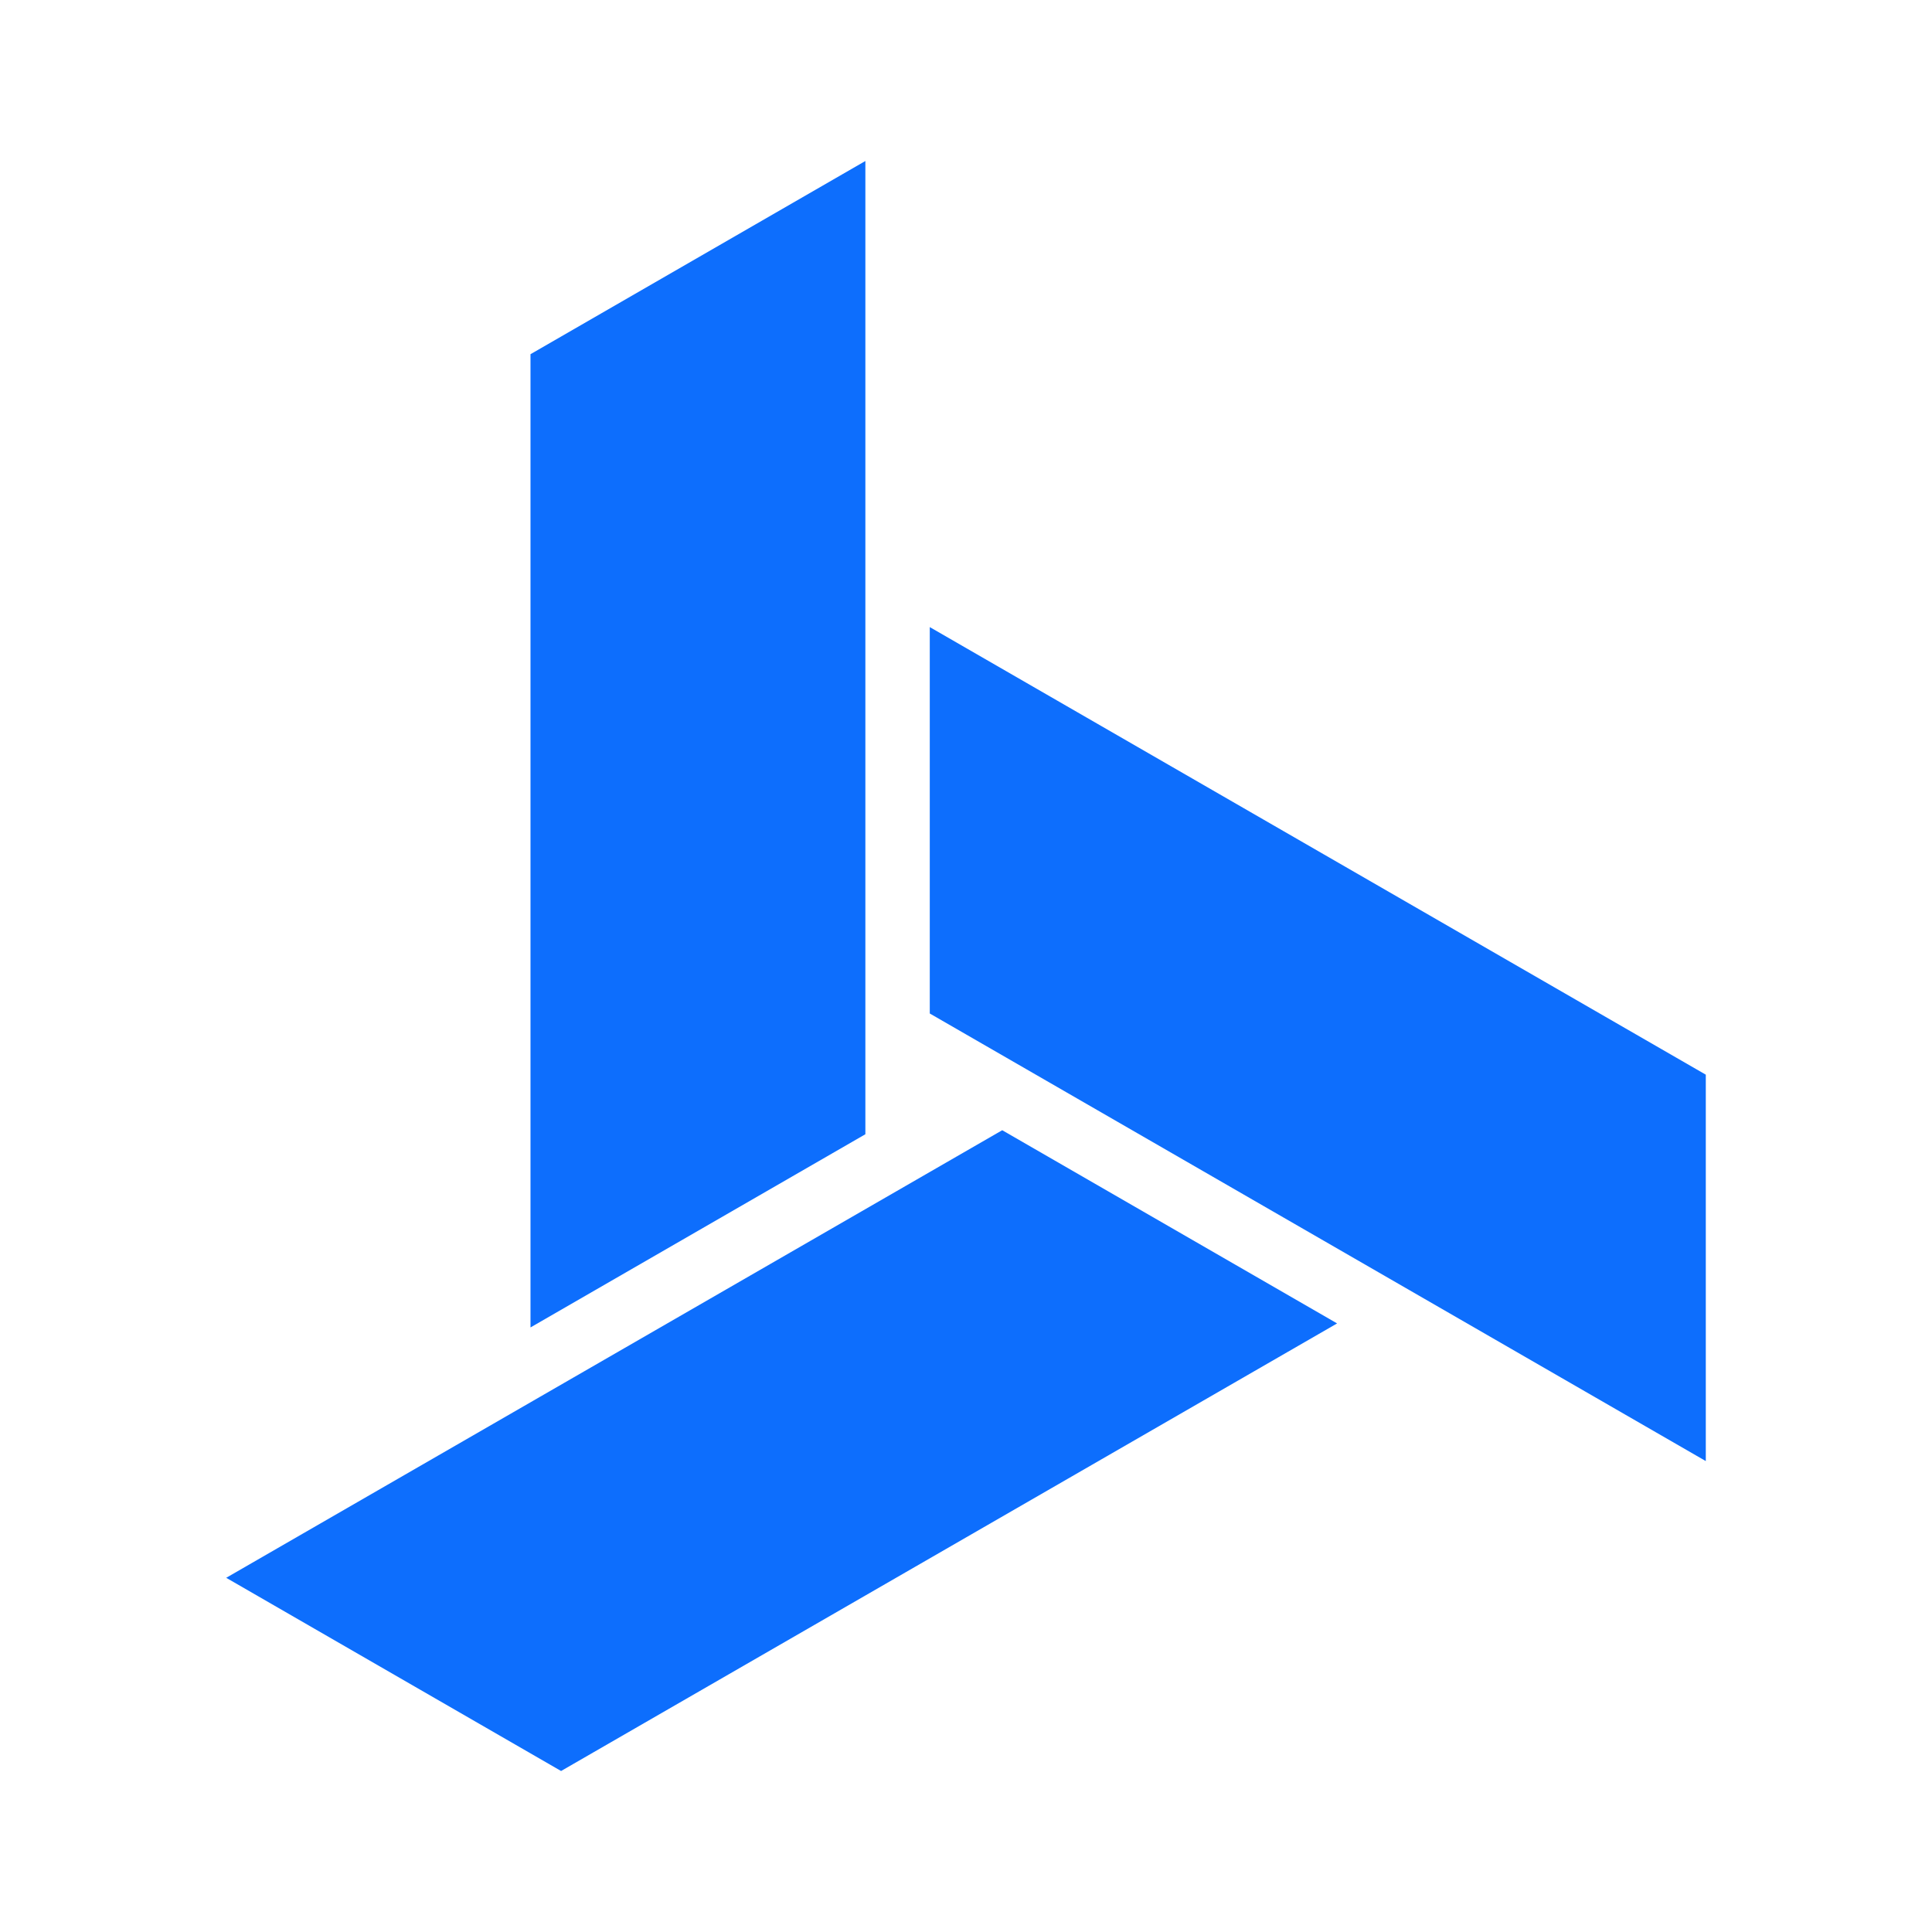 <svg xmlns="http://www.w3.org/2000/svg" xmlns:xlink="http://www.w3.org/1999/xlink" viewBox="0 0 24 24" fill="#0d6efd">
    <path d="M 6.59 4.4l 0 12.09, 4.16, -2.4, 0 -12.09, z" />
    <path d="M 2.81 19.6l 4.16 2.4, 9.64, -5.56, -4.16 -2.4, z" />
    <path d="M 11.55 7.79l 0 4.8, 9.64, 5.56, 0 -4.8, z" />
</svg>